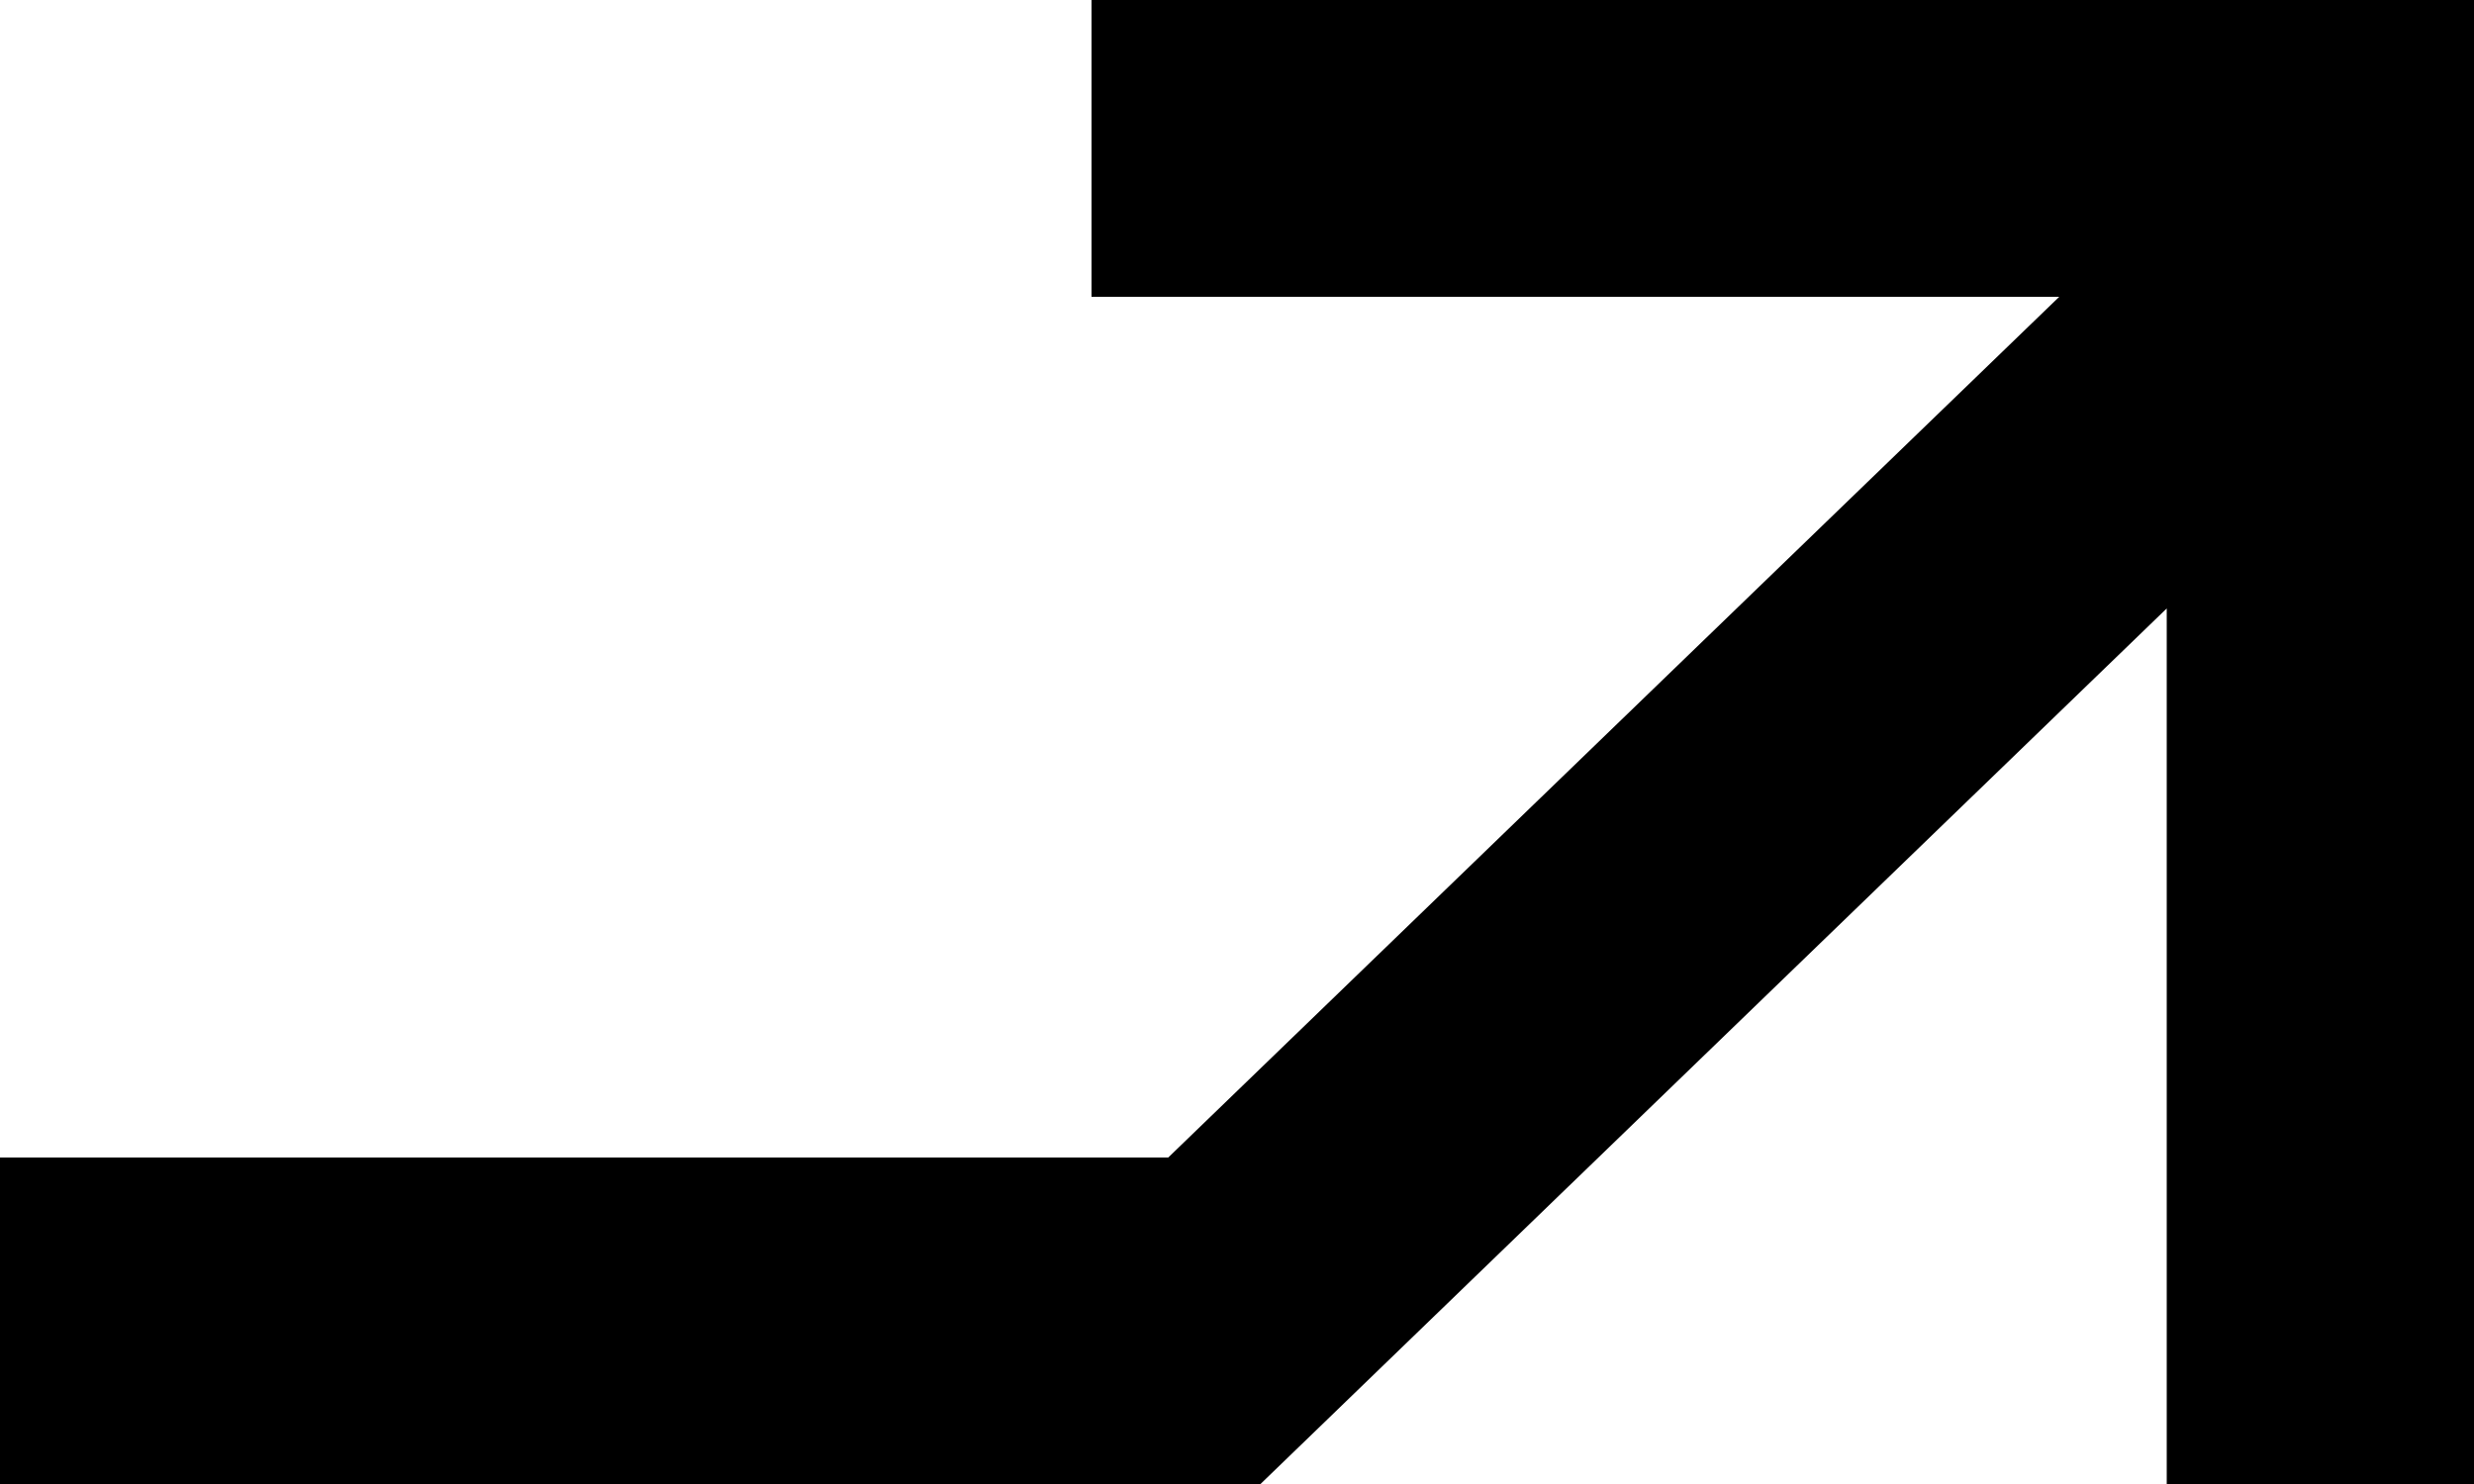 <svg width="20" height="12" viewBox="0 0 20 12" fill="none" xmlns="http://www.w3.org/2000/svg">
<path d="M20 12L17.516 12L17.516 4.92L10.19 12L0 12L3.14817e-08 9.36L9.444 9.36L16.647 2.4L8.824 2.4L8.824 -1.33278e-07L20 0L20 12Z" fill="black"/>
</svg>
